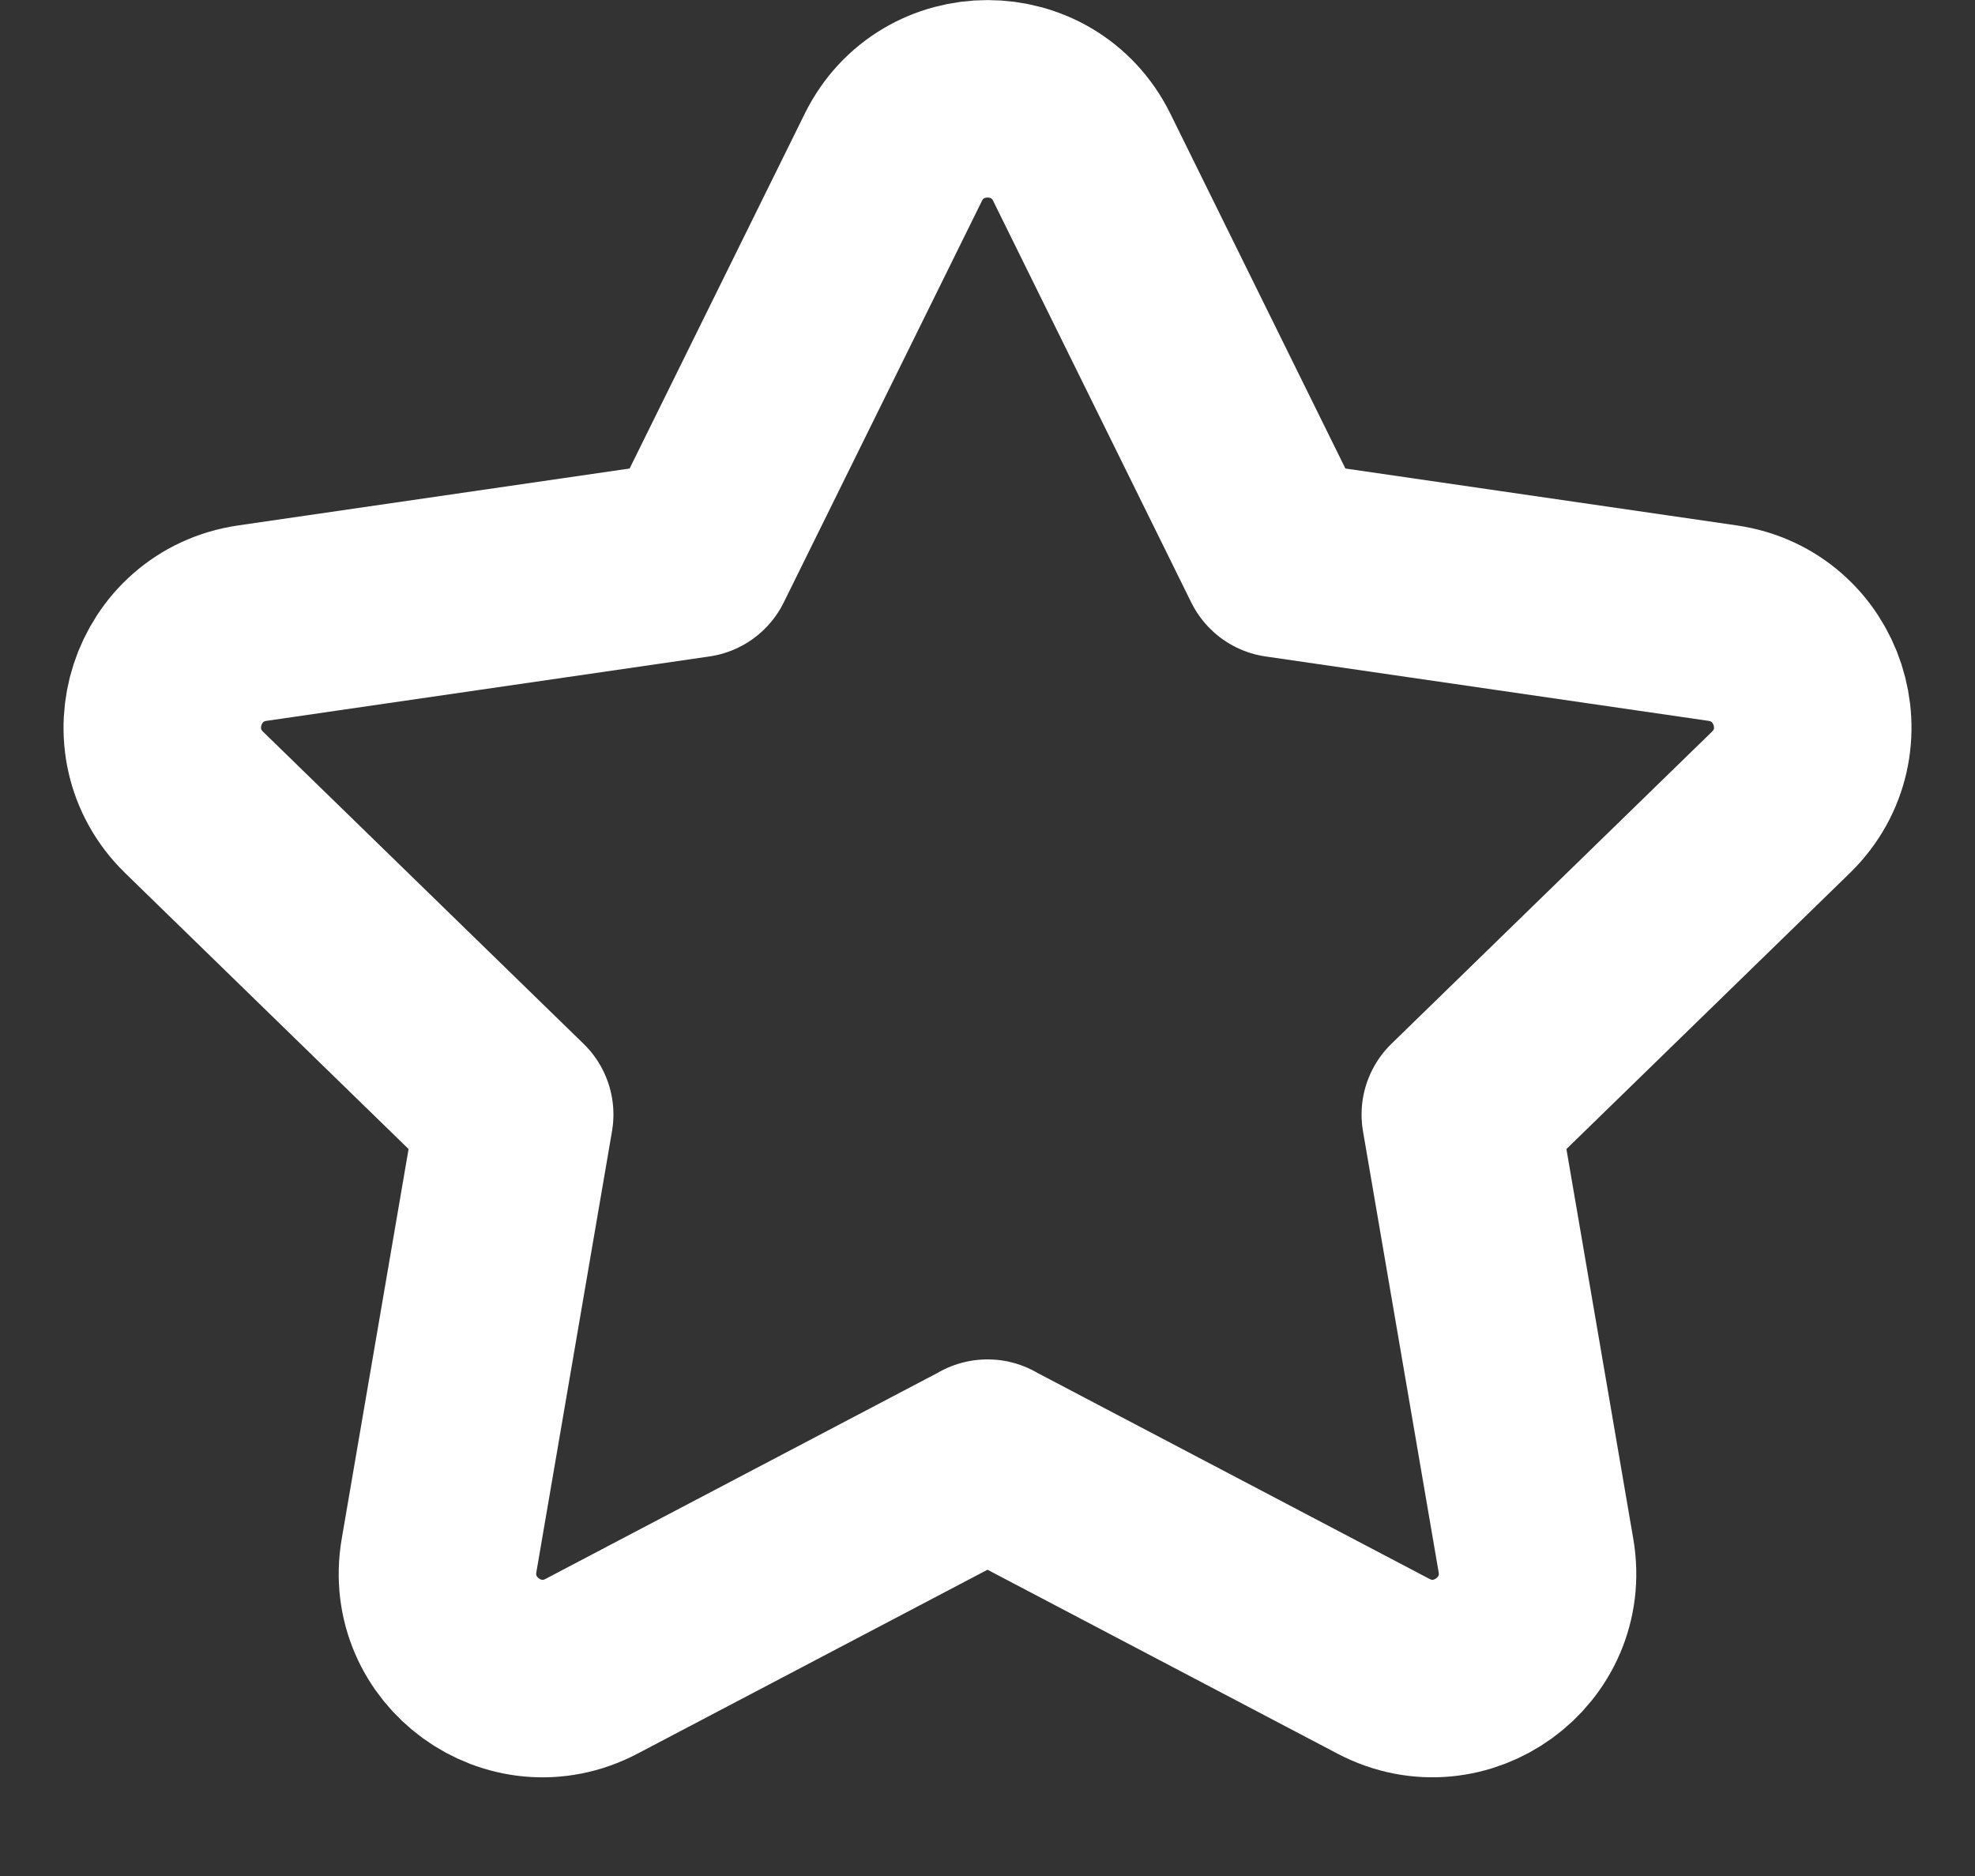 <svg width="20" height="19" viewBox="0 0 20 19" fill="none" xmlns="http://www.w3.org/2000/svg">
<rect x="0" y="0" width="20" height="19" fill="#333333" stroke="none"/>
<path fill-rule="evenodd" clip-rule="evenodd" d="M9.999 14.768L14.01 16.876C14.791 17.286 15.703 16.623 15.554 15.754L14.788 11.288L18.034 8.127C18.666 7.511 18.318 6.438 17.444 6.311L12.96 5.659L10.955 1.594C10.565 0.803 9.436 0.803 9.046 1.594L7.04 5.659L2.556 6.311C1.683 6.438 1.334 7.511 1.966 8.127L5.212 11.288L4.446 15.754C4.297 16.623 5.209 17.287 5.99 16.876L10.001 14.768H9.999Z" stroke="white" stroke-width="2" stroke-linecap="round" stroke-linejoin="round"/>
</svg>
